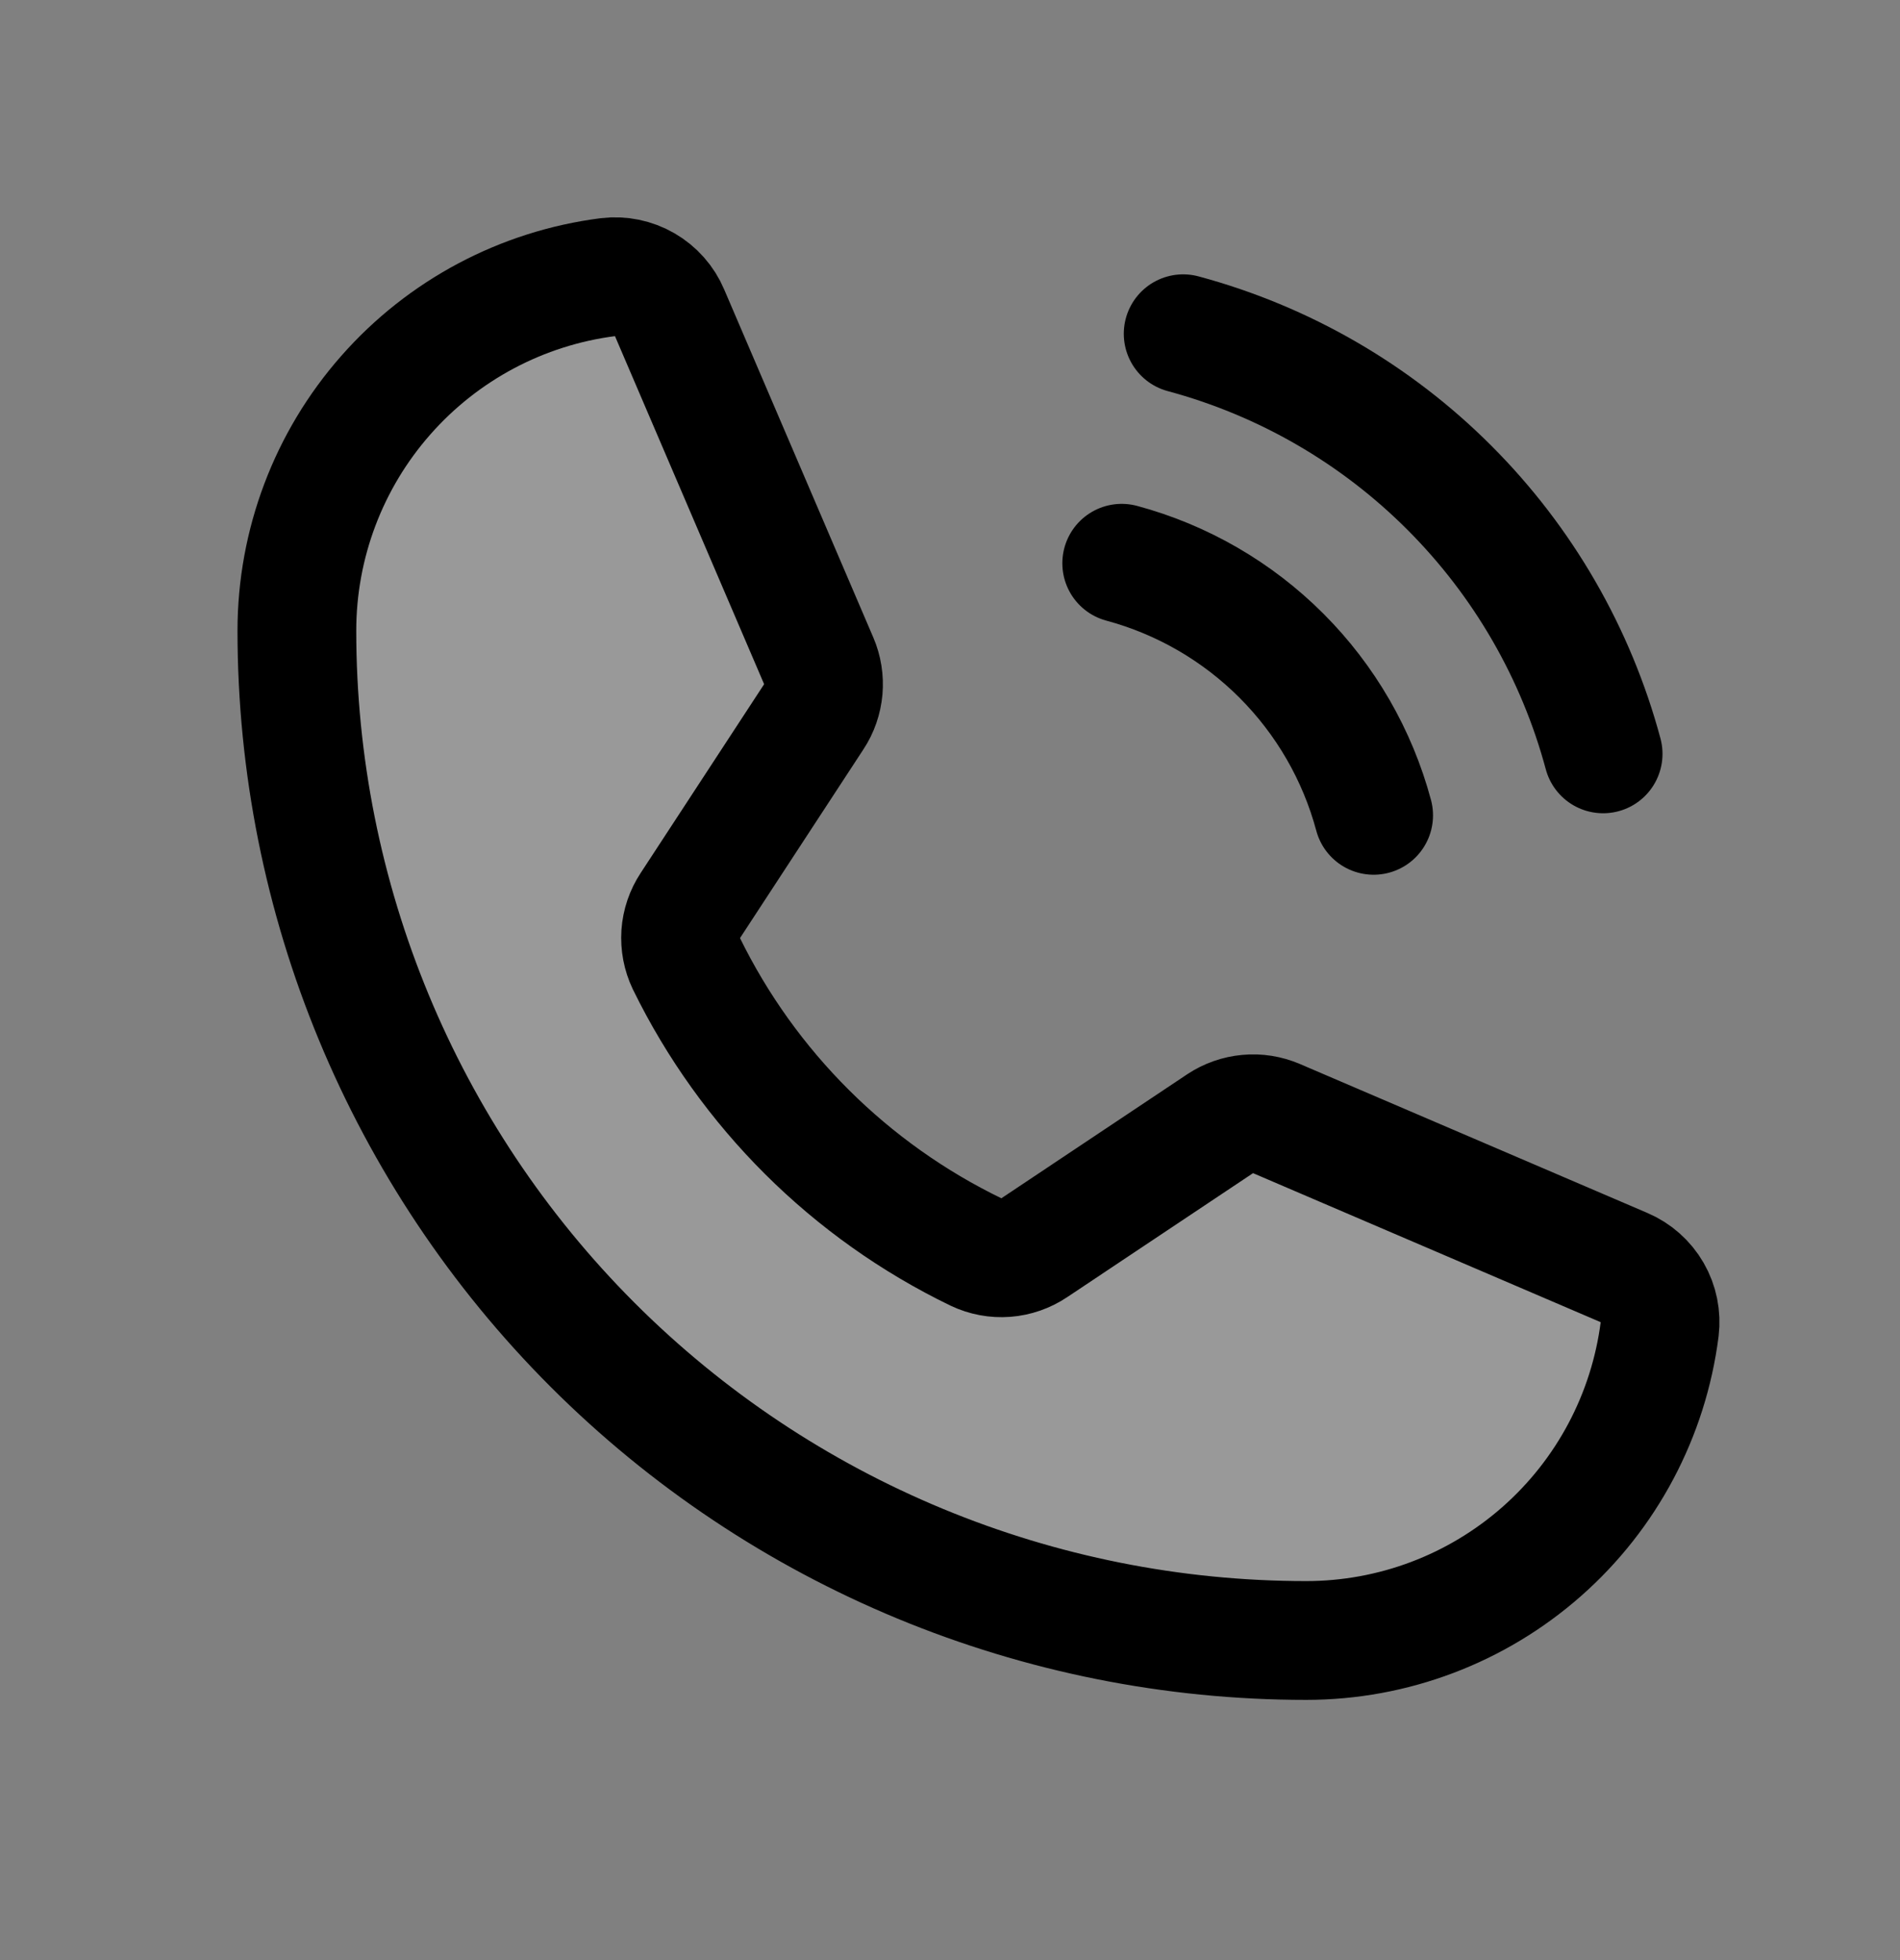 <svg width="32" height="33" viewBox="0 0 32 33" fill="none" xmlns="http://www.w3.org/2000/svg">
<rect x="0" y="0" width="32" height="33" fill="#808080" stroke="none"/>
<path opacity="0.2" d="M11.559 16.221C12.597 18.341 14.316 20.052 16.441 21.08C16.597 21.154 16.769 21.186 16.94 21.173C17.112 21.16 17.277 21.102 17.42 21.006L20.549 18.919C20.688 18.827 20.847 18.771 21.013 18.756C21.178 18.74 21.345 18.767 21.498 18.832L27.353 21.341C27.552 21.426 27.718 21.573 27.826 21.76C27.934 21.947 27.978 22.164 27.952 22.378C27.767 23.826 27.061 25.157 25.965 26.122C24.869 27.087 23.46 27.619 22 27.619C17.491 27.619 13.167 25.828 9.979 22.64C6.791 19.451 5 15.127 5 10.619C5 9.159 5.532 7.749 6.497 6.654C7.461 5.558 8.792 4.851 10.24 4.666C10.455 4.64 10.672 4.685 10.859 4.793C11.046 4.901 11.193 5.067 11.277 5.266L13.789 11.126C13.854 11.277 13.88 11.443 13.866 11.607C13.851 11.771 13.797 11.93 13.706 12.067L11.627 15.245C11.532 15.388 11.476 15.553 11.464 15.724C11.453 15.895 11.485 16.066 11.559 16.221V16.221Z" fill="white"/>
<path d="M11.559 16.221C12.597 18.341 14.316 20.052 16.441 21.08C16.597 21.154 16.769 21.186 16.94 21.173C17.112 21.16 17.277 21.102 17.42 21.006L20.549 18.919C20.688 18.827 20.847 18.771 21.013 18.756C21.178 18.74 21.345 18.767 21.498 18.832L27.353 21.341C27.552 21.426 27.718 21.573 27.826 21.76C27.934 21.947 27.978 22.164 27.952 22.378C27.767 23.826 27.061 25.157 25.965 26.122C24.869 27.087 23.46 27.619 22 27.619C17.491 27.619 13.167 25.828 9.979 22.64C6.791 19.451 5 15.127 5 10.619C5 9.159 5.532 7.749 6.497 6.654C7.461 5.558 8.792 4.851 10.24 4.666C10.455 4.64 10.672 4.685 10.859 4.793C11.046 4.901 11.193 5.067 11.277 5.266L13.789 11.126C13.854 11.277 13.88 11.443 13.866 11.607C13.851 11.771 13.797 11.93 13.706 12.067L11.627 15.245C11.532 15.388 11.476 15.553 11.464 15.724C11.453 15.895 11.485 16.066 11.559 16.221V16.221Z" stroke="currentColor" stroke-width="2" stroke-linecap="round" stroke-linejoin="round"/>
<path d="M19.927 5.619C21.622 6.075 23.168 6.968 24.409 8.21C25.651 9.451 26.544 10.997 27 12.692" stroke="currentColor" stroke-width="2" stroke-linecap="round" stroke-linejoin="round"/>
<path d="M18.892 9.483C19.909 9.757 20.836 10.293 21.581 11.038C22.326 11.783 22.862 12.71 23.135 13.727" stroke="currentColor" stroke-width="2" stroke-linecap="round" stroke-linejoin="round"/>
</svg>
